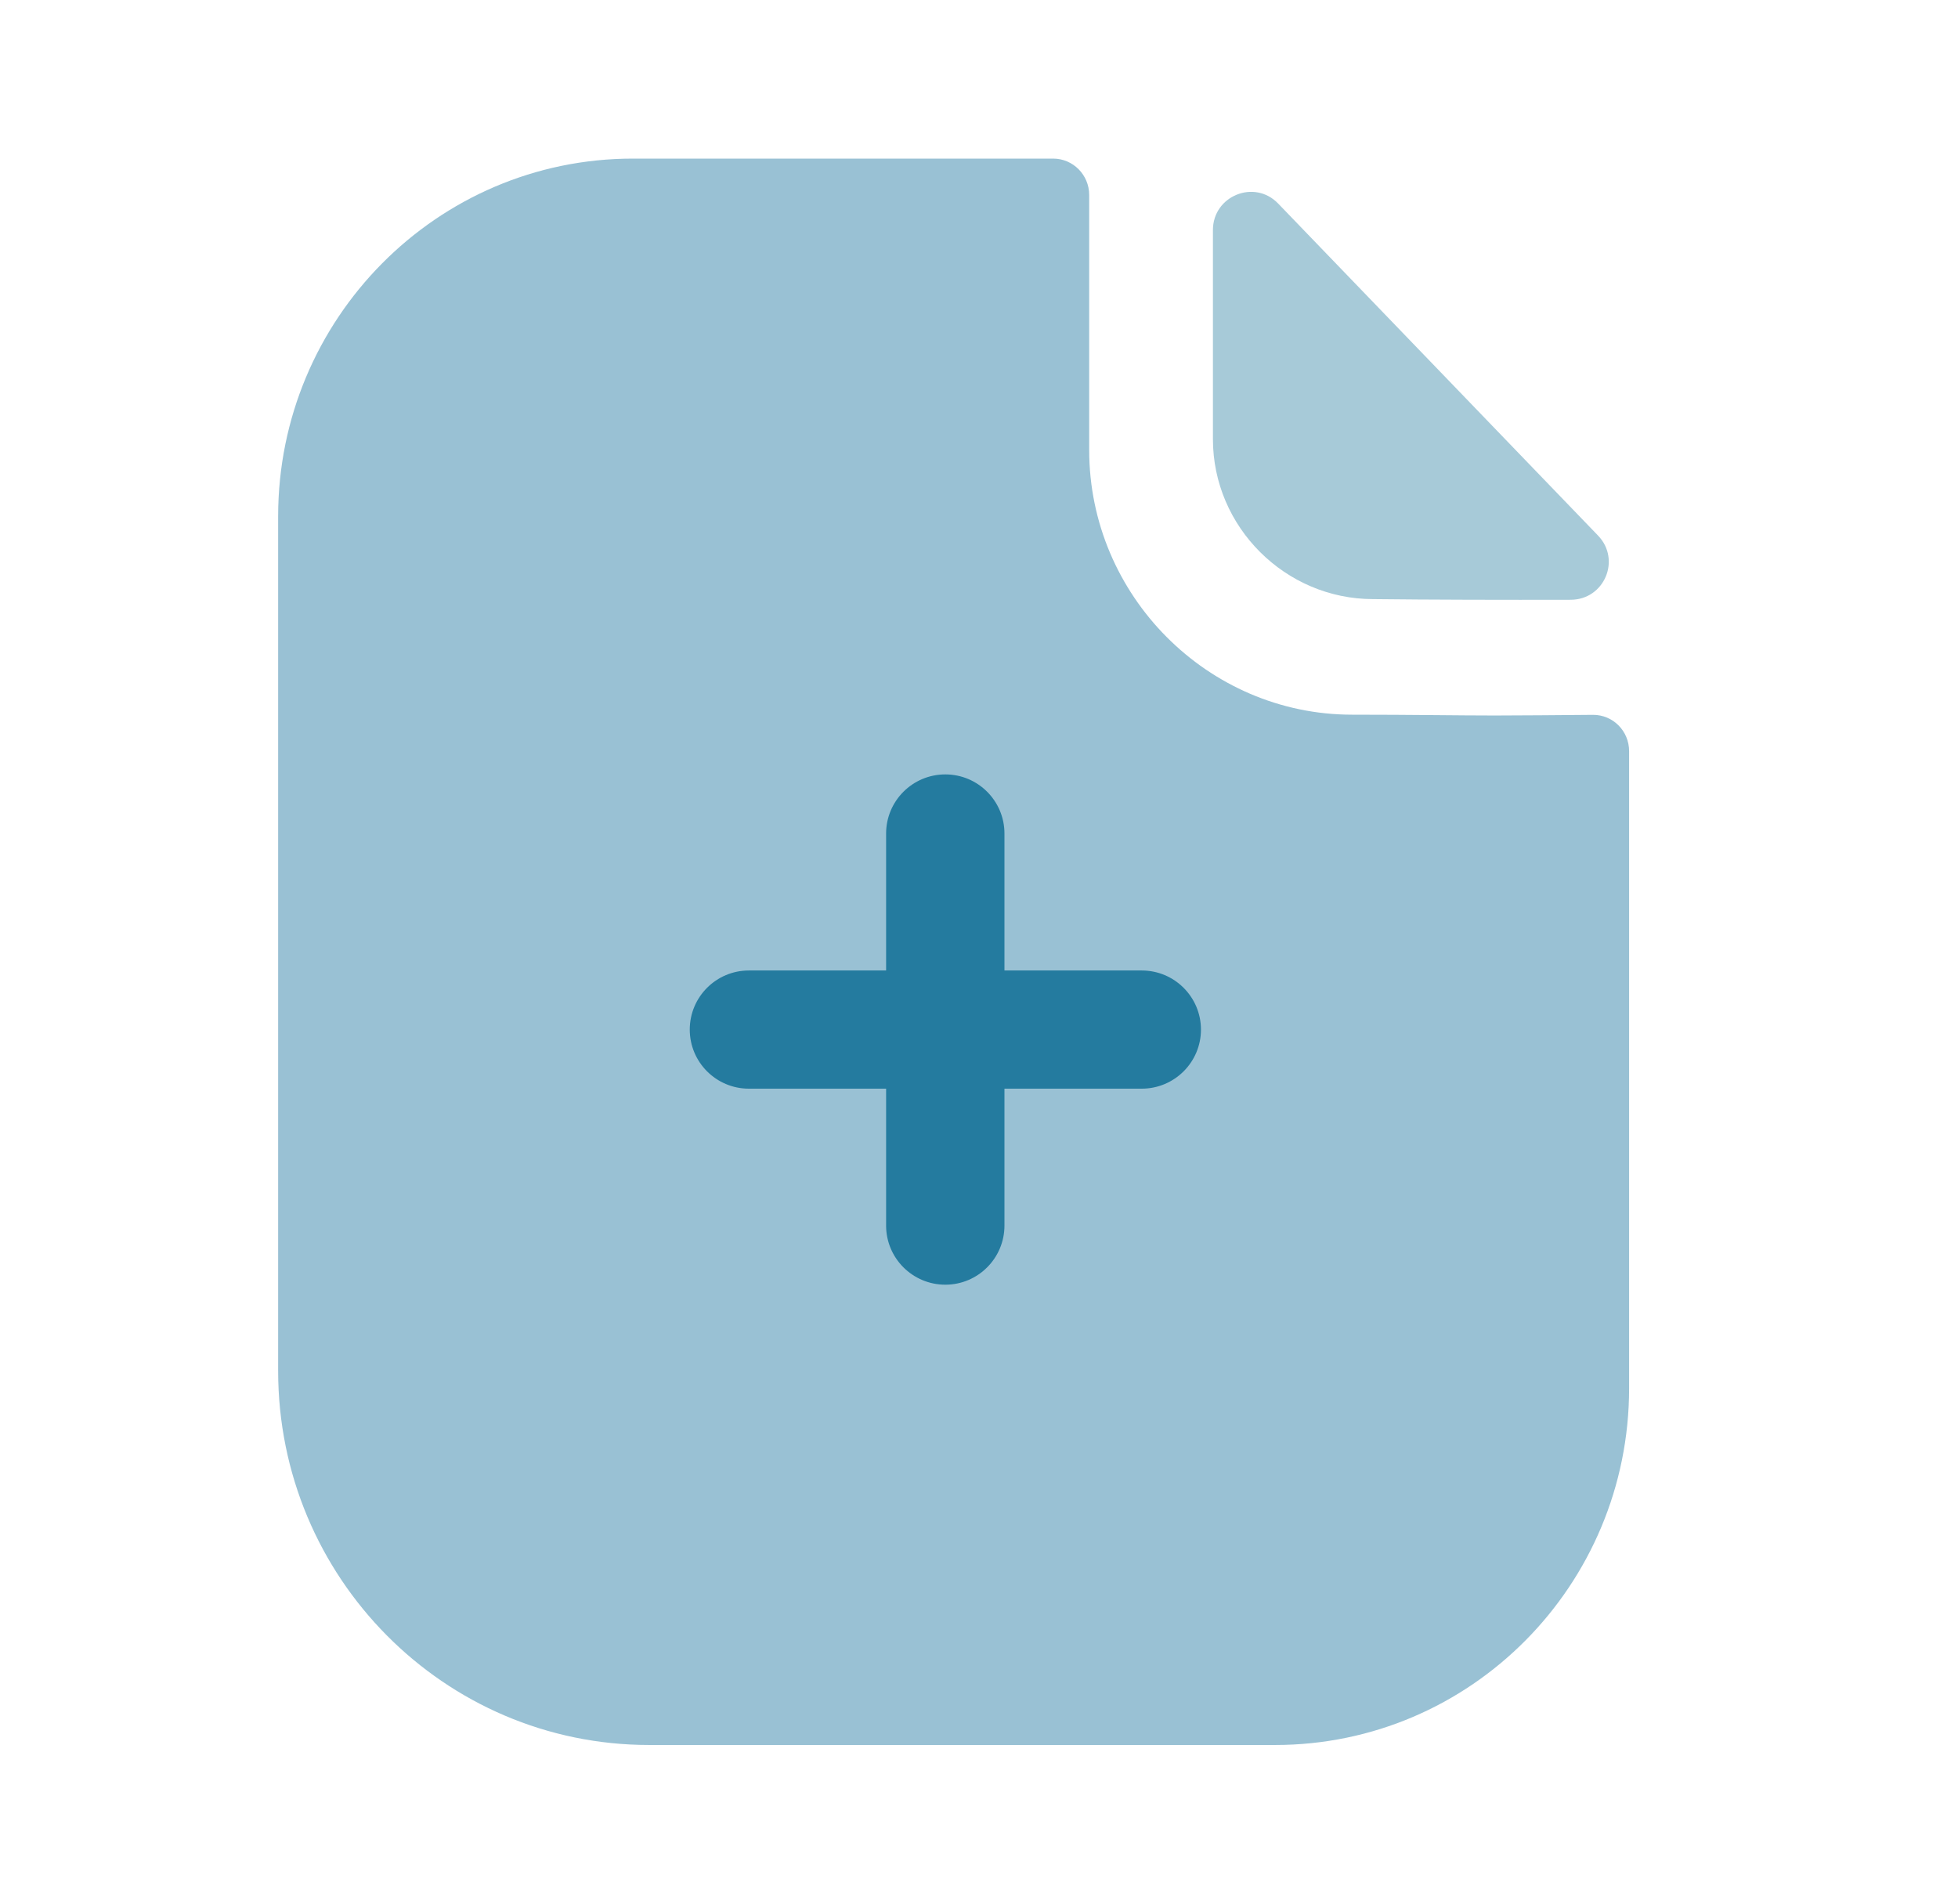 <svg width="36" height="35" viewBox="0 0 36 35" fill="none" xmlns="http://www.w3.org/2000/svg">
<path opacity="0.4" d="M27.482 13.155C26.822 13.155 25.948 13.14 24.86 13.14C22.207 13.14 20.026 10.948 20.026 8.275V3.585C20.026 3.216 19.729 2.916 19.364 2.916H11.636C8.029 2.916 5.114 5.871 5.114 9.492V25.205C5.114 29.004 8.168 32.083 11.937 32.083H23.444C27.039 32.083 29.953 29.147 29.953 25.523V13.811C29.953 13.441 29.658 13.142 29.29 13.143C28.674 13.148 27.932 13.155 27.482 13.155Z" fill="#006493"/>
<path opacity="0.4" d="M23.5 3.742C23.064 3.289 22.301 3.601 22.301 4.229V8.075C22.301 9.688 23.632 11.015 25.246 11.015C26.266 11.027 27.68 11.03 28.881 11.027C29.497 11.025 29.809 10.292 29.383 9.848C27.841 8.249 25.081 5.382 23.5 3.742Z" fill="#247B9F"/>
<path d="M20.992 17.843H18.468V15.325C18.468 14.725 17.981 14.238 17.381 14.238C16.78 14.238 16.292 14.725 16.292 15.325V17.843H13.769C13.168 17.843 12.682 18.33 12.682 18.93C12.682 19.529 13.168 20.016 13.769 20.016H16.292V22.533C16.292 23.133 16.78 23.62 17.381 23.62C17.981 23.62 18.468 23.133 18.468 22.533V20.016H20.992C21.593 20.016 22.081 19.529 22.081 18.93C22.081 18.33 21.593 17.843 20.992 17.843Z" fill="#247B9F"/>
</svg>
